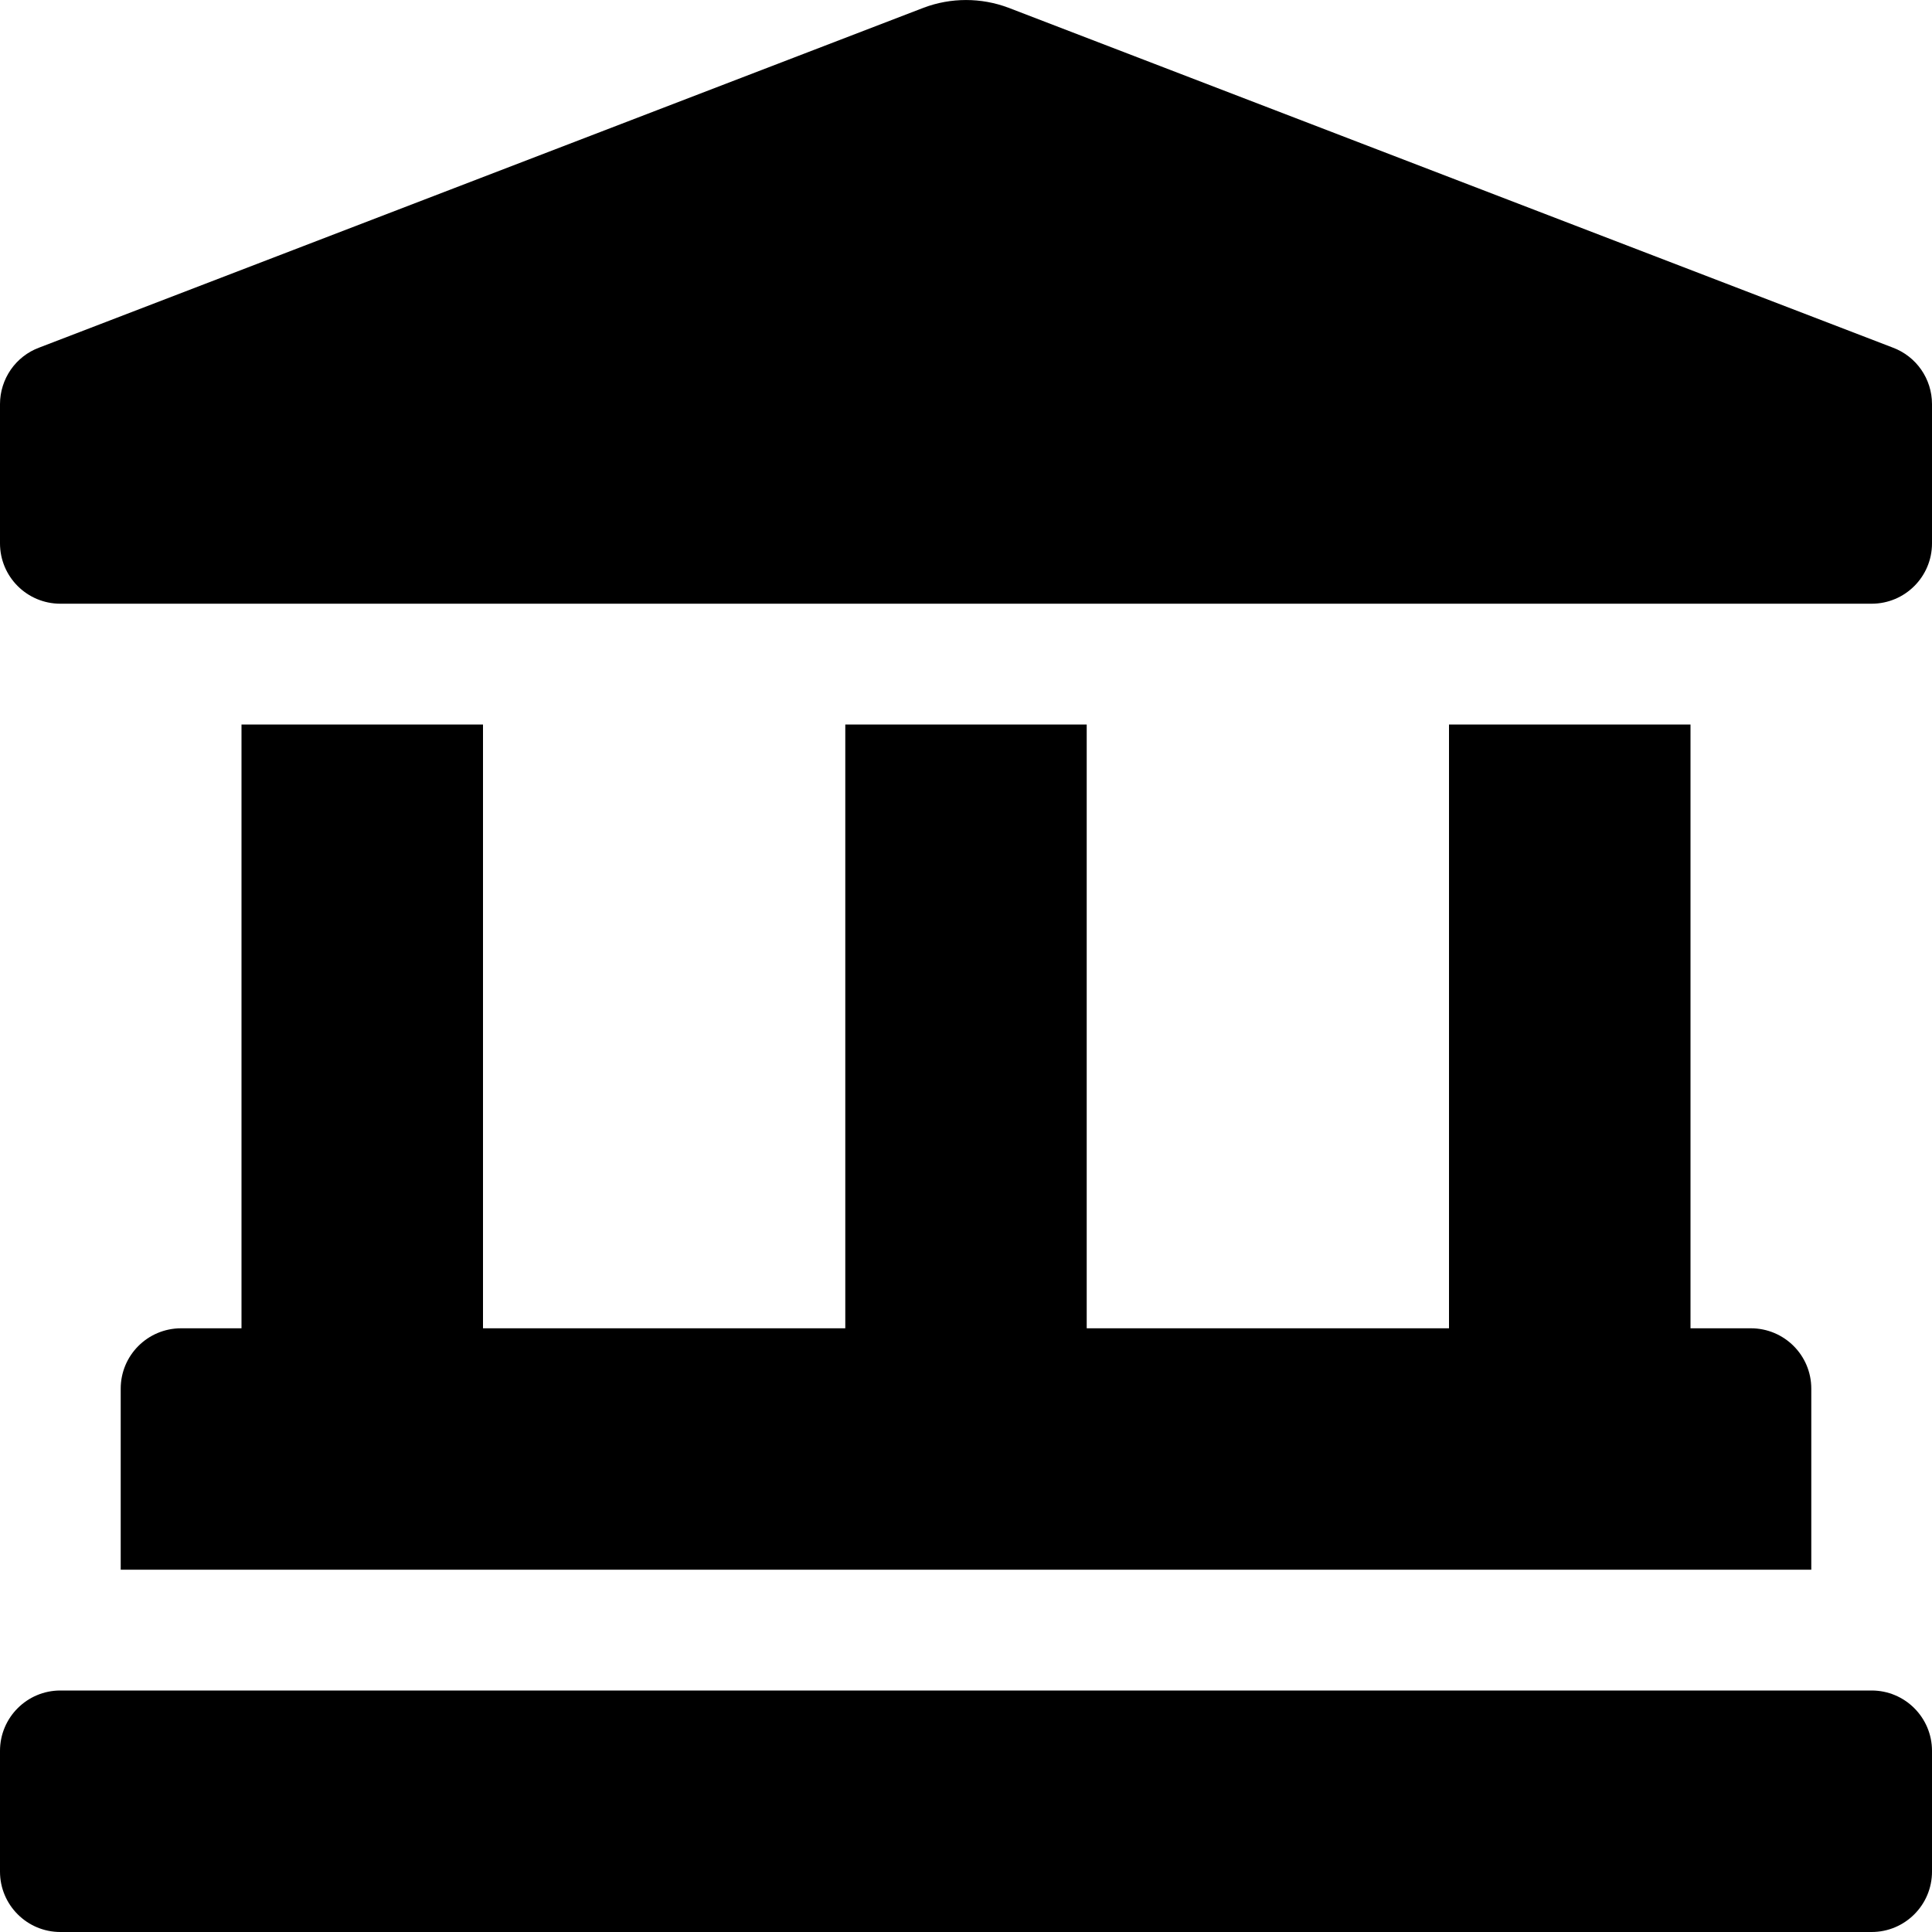 <svg width="25" height="25" viewBox="0 0 25 25" fill="none" xmlns="http://www.w3.org/2000/svg">
<g clip-path="url(#clip0_0_160)">
<path d="M24.493 4.498L13.049 0.1C12.695 -0.033 12.305 -0.033 11.952 0.1L0.507 4.498C0.358 4.553 0.23 4.653 0.139 4.784C0.049 4.915 1.19274e-05 5.07 0 5.229L0 7.031C0 7.463 0.35 7.812 0.781 7.812H24.219C24.65 7.812 25 7.463 25 7.031V5.229C25 4.903 24.798 4.612 24.493 4.498ZM3.125 9.375V17.188H2.344C1.912 17.188 1.562 17.537 1.562 17.969V20.312H23.438V17.969C23.438 17.537 23.088 17.188 22.656 17.188H21.875V9.375H18.75V17.188H14.062V9.375H10.938V17.188H6.25V9.375H3.125ZM24.219 21.875H0.781C0.35 21.875 0 22.225 0 22.656V24.219C0 24.65 0.35 25 0.781 25H24.219C24.65 25 25 24.65 25 24.219V22.656C25 22.225 24.65 21.875 24.219 21.875Z" fill="black"/>
</g>
<defs>
<clipPath id="clip0_0_160">
<rect width="25" height="25" fill="white"/>
</clipPath>
</defs>
</svg>

